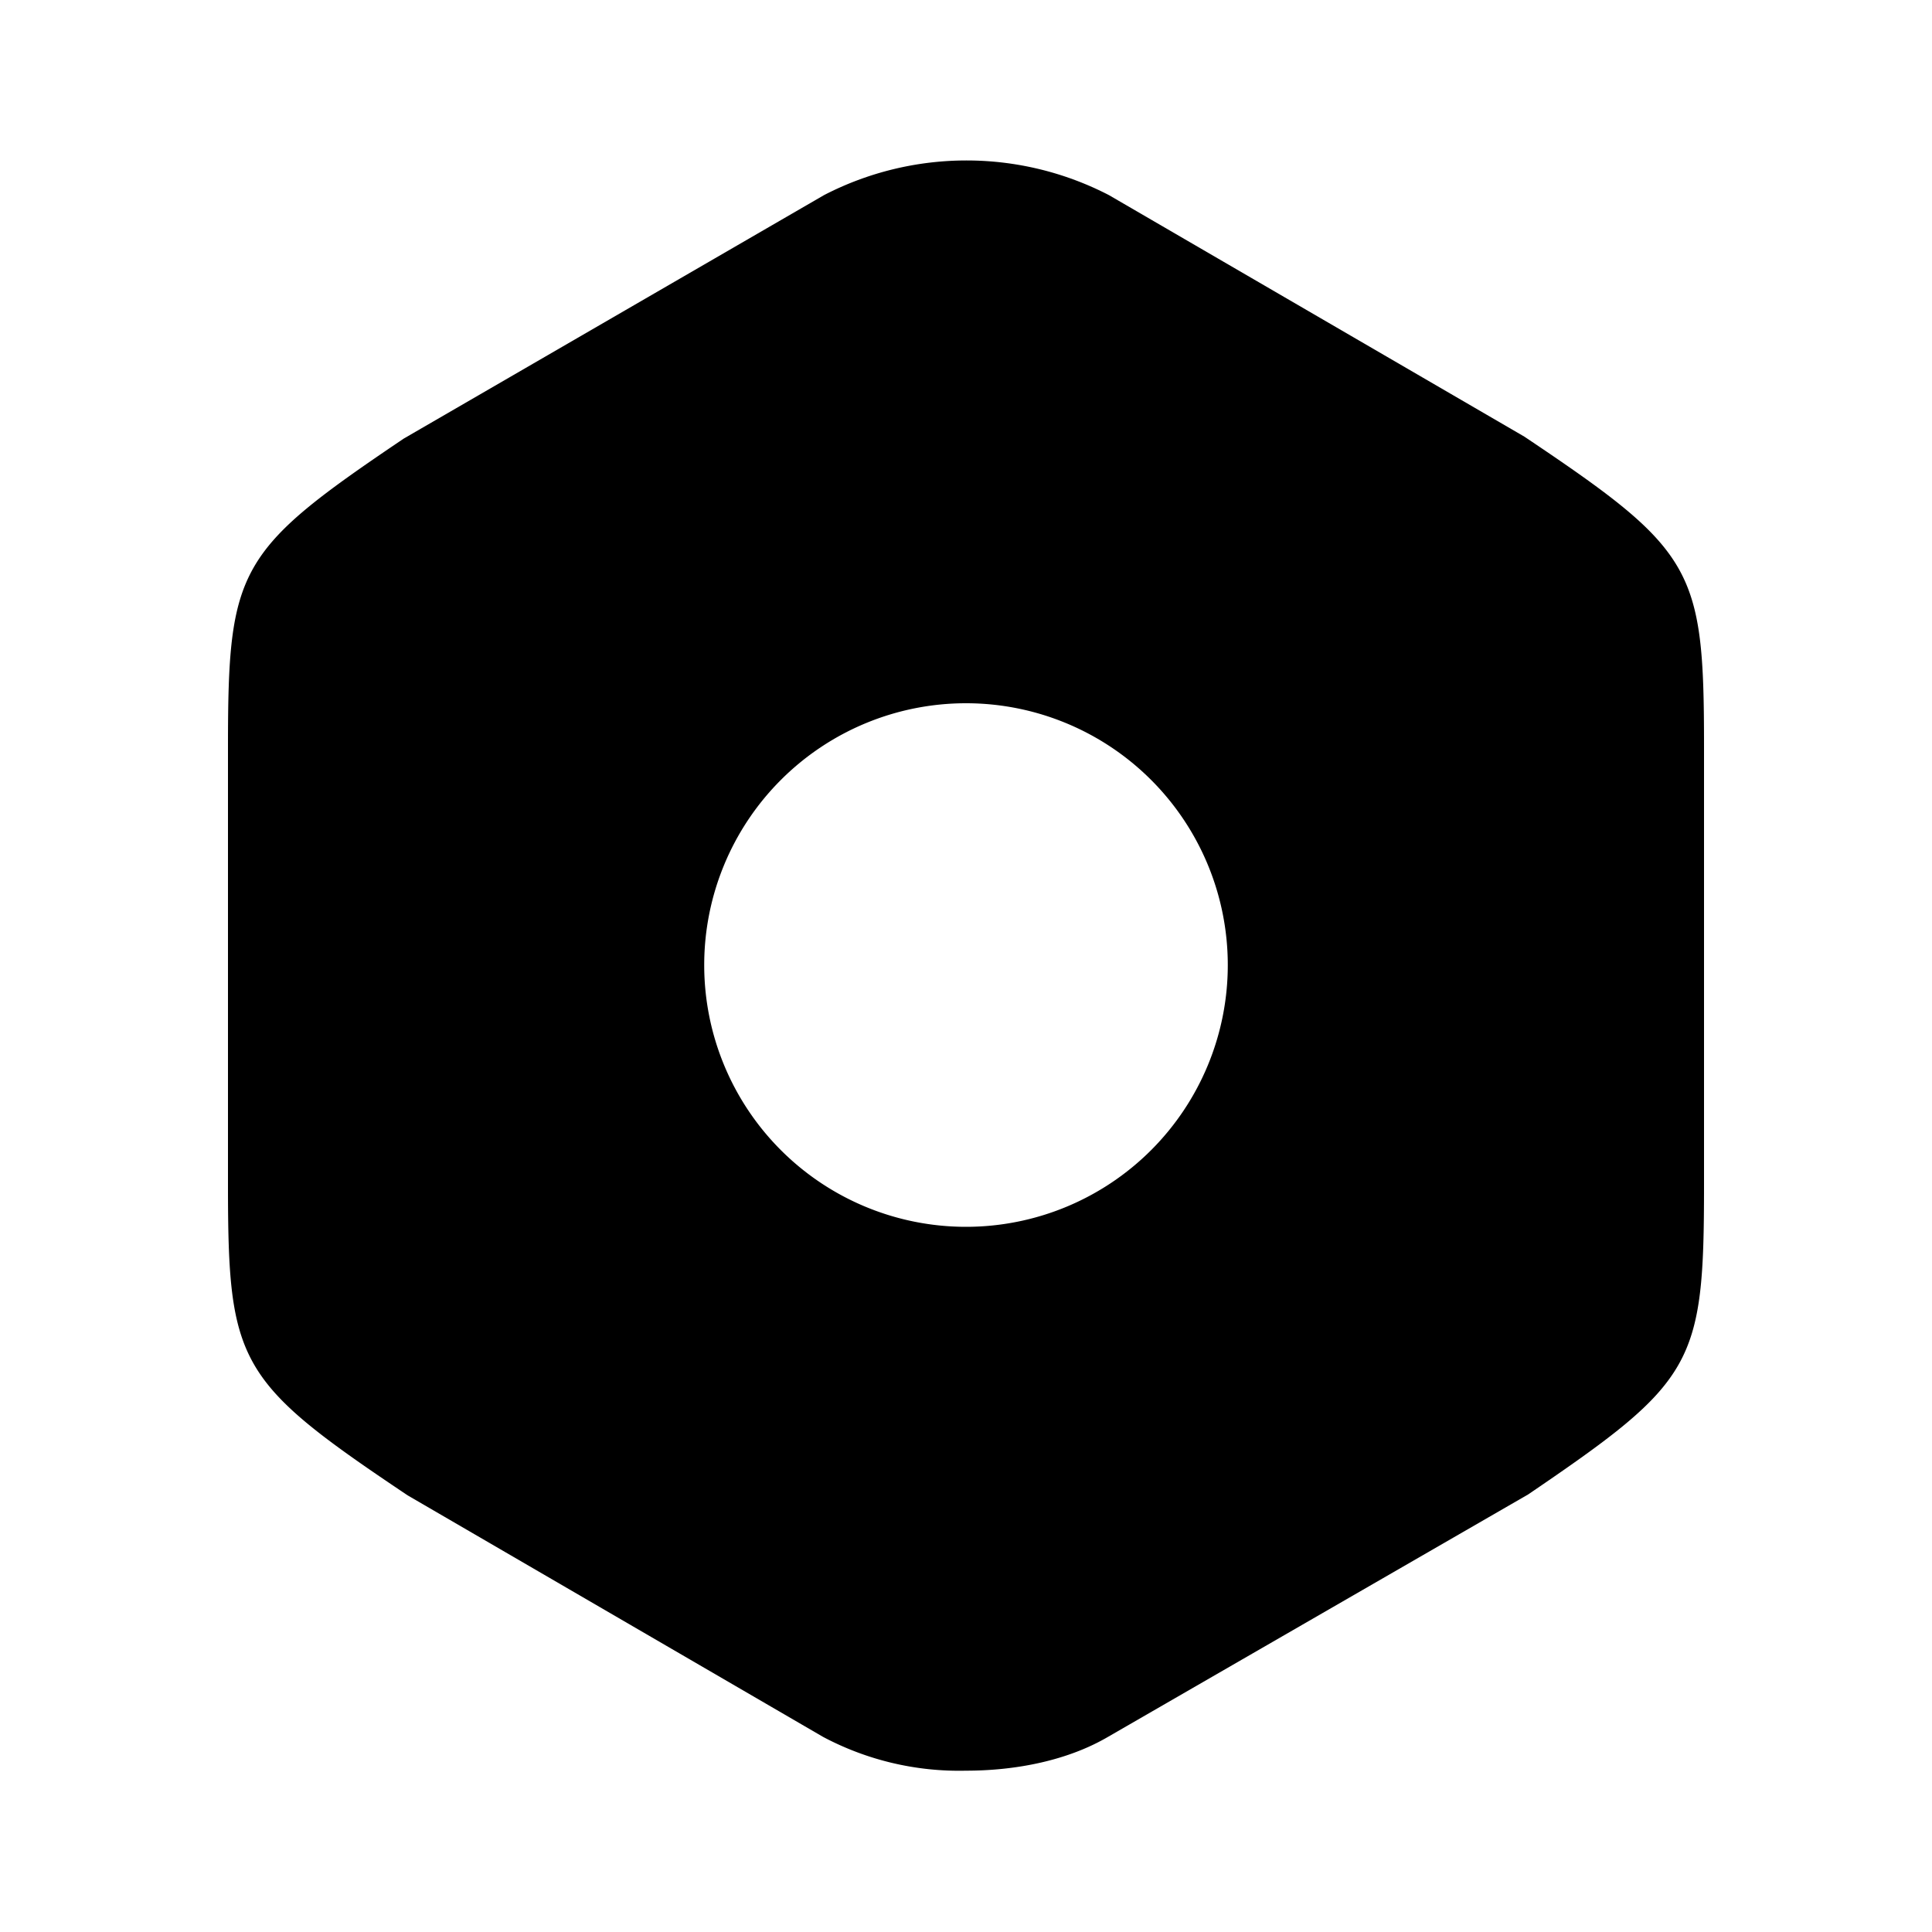 <svg xmlns="http://www.w3.org/2000/svg" width="20" height="20" fill="none">
    <path fill="currentColor"
        d="m15.78 4.52-4.3-2.5a3.21 3.21 0 0 0-2.95 0L4.18 4.54C2.46 5.7 2.36 5.88 2.36 7.73v4.53c0 1.86.1 2.04 1.86 3.22l4.3 2.5a3 3 0 0 0 1.48.35c.53 0 1.06-.11 1.47-.35l4.35-2.51c1.72-1.17 1.82-1.34 1.82-3.2V7.73c0-1.85-.1-2.03-1.86-3.21ZM10 12.7a2.71 2.71 0 0 1 0-5.42 2.71 2.71 0 0 1 0 5.42Z" />
</svg>
